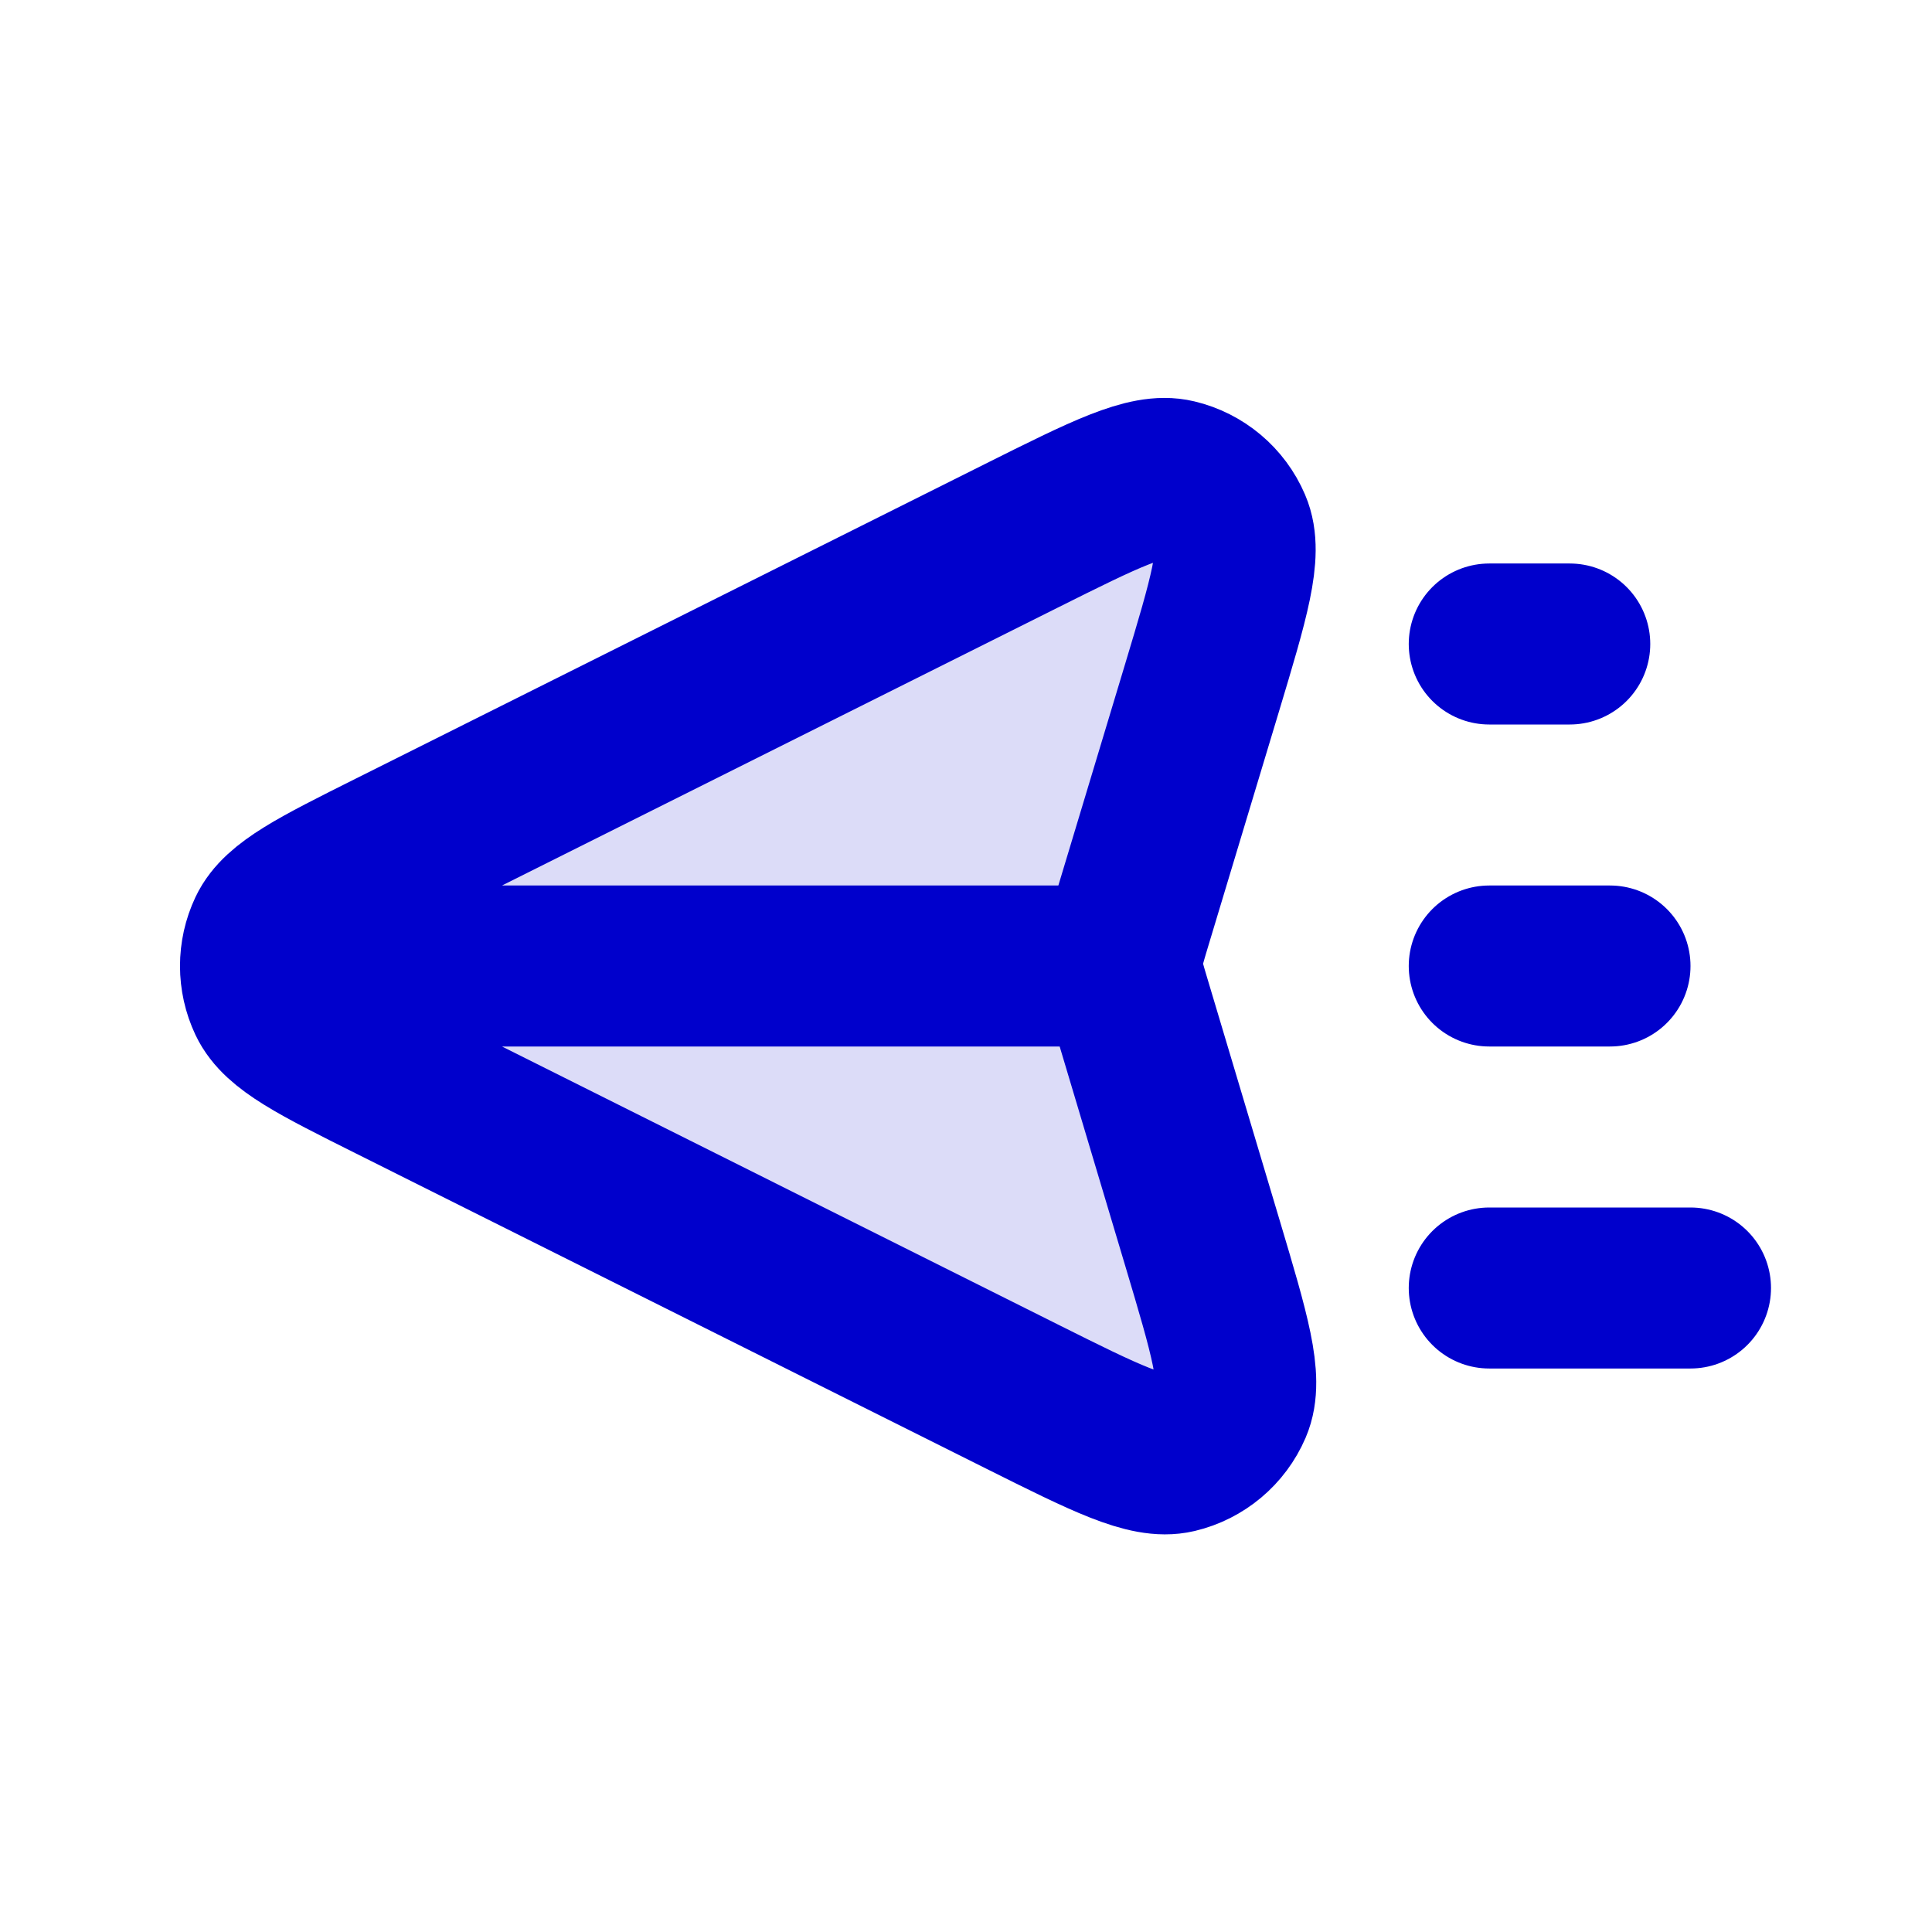 <svg width="24" height="24" viewBox="0 0 24 24" fill="none" xmlns="http://www.w3.org/2000/svg">
<path opacity="0.14" d="M14.942 15.458C15.276 16.575 15.443 17.134 15.299 17.468C15.174 17.758 14.919 17.972 14.612 18.045C14.259 18.129 13.737 17.868 12.694 17.347L4.862 13.431C3.941 12.97 3.481 12.74 3.333 12.428C3.204 12.157 3.204 11.843 3.333 11.572C3.481 11.26 3.941 11.03 4.862 10.569L12.683 6.659C13.729 6.136 14.252 5.874 14.606 5.959C14.914 6.032 15.168 6.246 15.293 6.537C15.437 6.871 15.268 7.431 14.93 8.551L14.039 11.51C13.987 11.681 13.961 11.767 13.951 11.854C13.942 11.931 13.942 12.009 13.951 12.086C13.961 12.173 13.987 12.259 14.038 12.43L14.942 15.458Z" fill="#0000CC"/>
<path d="M3.236 12H13.944M21 16H18.5M20 12H18.5M19.5 8H18.5M14.038 11.51L14.93 8.551C15.267 7.431 15.436 6.871 15.292 6.537C15.168 6.246 14.913 6.032 14.606 5.959C14.252 5.874 13.729 6.136 12.682 6.659L4.862 10.569C3.941 11.03 3.48 11.26 3.332 11.572C3.204 11.843 3.204 12.157 3.332 12.428C3.48 12.74 3.941 12.97 4.862 13.431L12.693 17.347C13.736 17.868 14.258 18.129 14.612 18.045C14.919 17.972 15.174 17.758 15.299 17.468C15.443 17.134 15.275 16.575 14.942 15.458L14.037 12.43C13.986 12.259 13.96 12.173 13.95 12.086C13.941 12.009 13.942 11.931 13.951 11.854C13.961 11.767 13.987 11.681 14.038 11.51Z" stroke="#0000CC" stroke-width="2" stroke-linecap="round" stroke-linejoin="round"/>
</svg>
